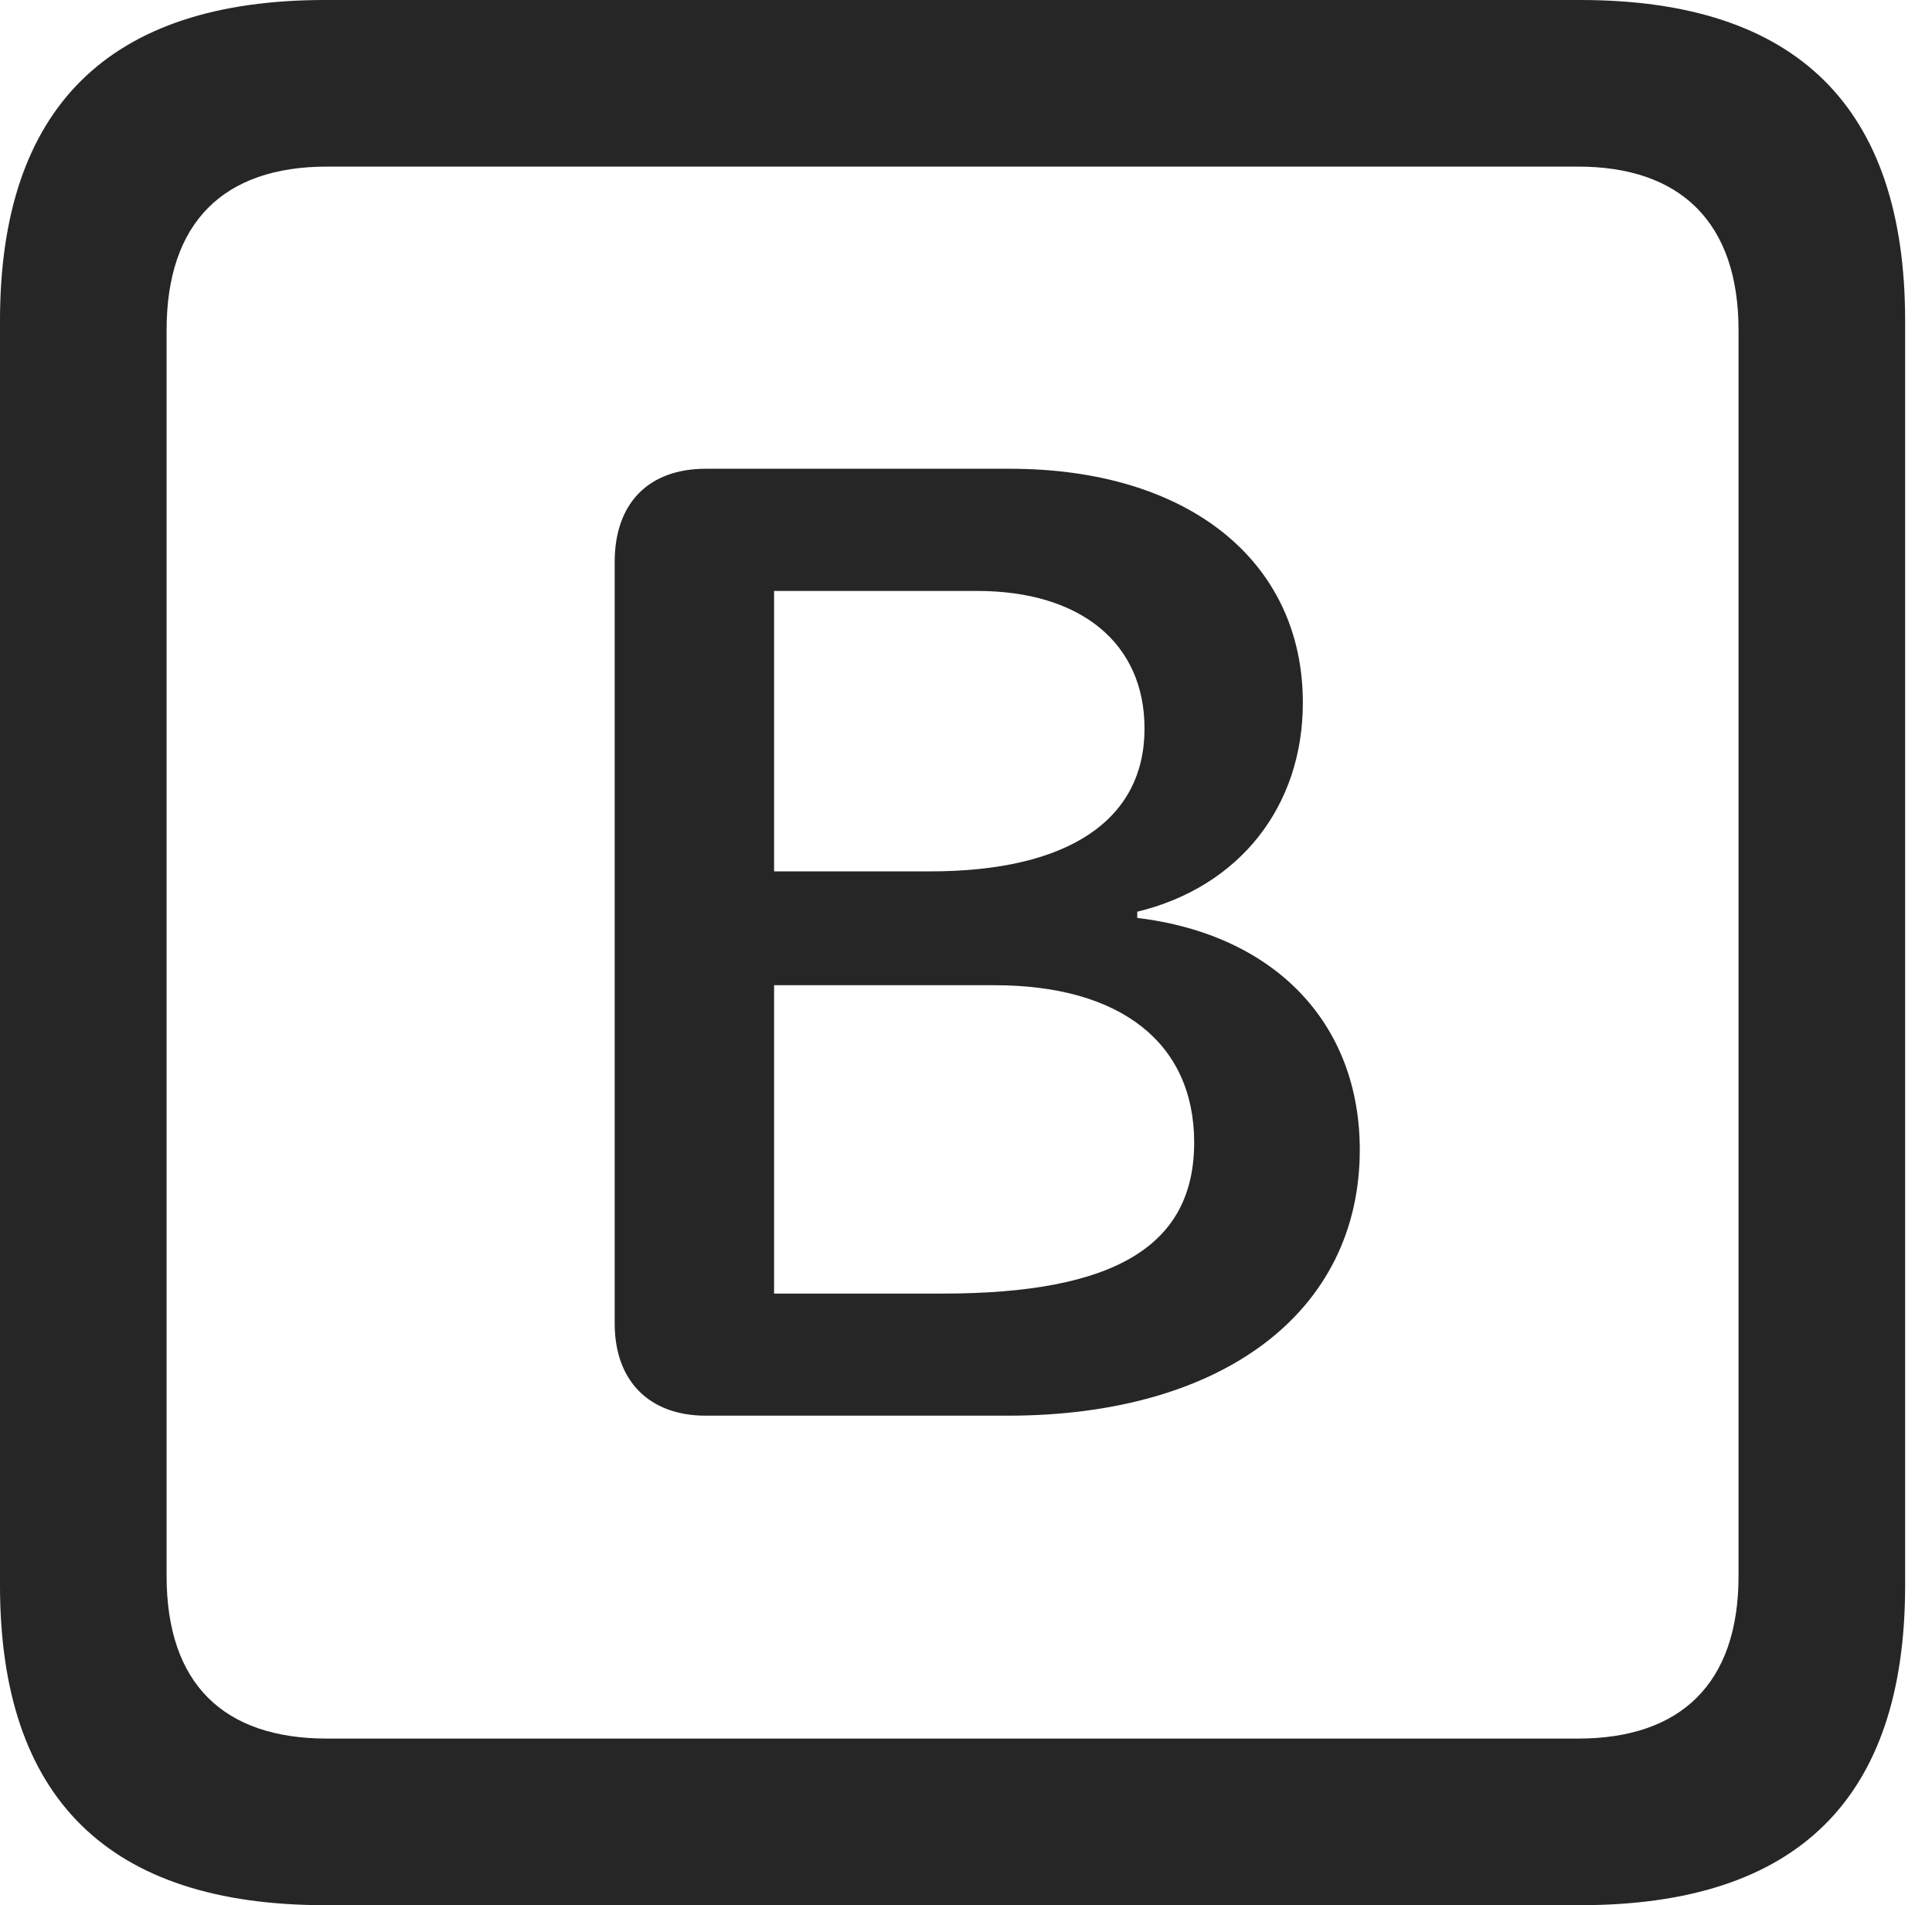 <?xml version="1.0" encoding="UTF-8"?>
<!--Generator: Apple Native CoreSVG 326-->
<!DOCTYPE svg
PUBLIC "-//W3C//DTD SVG 1.1//EN"
       "http://www.w3.org/Graphics/SVG/1.1/DTD/svg11.dtd">
<svg version="1.1" xmlns="http://www.w3.org/2000/svg" xmlns:xlink="http://www.w3.org/1999/xlink" viewBox="0 0 25.525 25.17">
 <g>
  <rect height="25.17" opacity="0" width="25.525" x="0" y="0"/>
  <path d="M4.293 25.17L20.877 25.17C23.748 25.17 25.17 23.762 25.17 20.945L25.17 4.238C25.17 1.422 23.748 0 20.877 0L4.293 0C1.436 0 0 1.422 0 4.238L0 20.945C0 23.762 1.436 25.17 4.293 25.17ZM4.32 22.969C2.953 22.969 2.201 22.244 2.201 20.822L2.201 4.361C2.201 2.939 2.953 2.201 4.32 2.201L20.85 2.201C22.203 2.201 22.969 2.939 22.969 4.361L22.969 20.822C22.969 22.244 22.203 22.969 20.85 22.969Z" fill="black" fill-opacity="0.85"/>
  <path d="M9.324 18.703L13.316 18.703C16.146 18.703 17.965 17.336 17.965 15.19C17.965 13.521 16.844 12.346 15.025 12.127L15.025 12.045C16.379 11.717 17.213 10.65 17.213 9.283C17.213 7.41 15.695 6.193 13.344 6.193L9.324 6.193C8.572 6.193 8.121 6.645 8.121 7.424L8.121 17.486C8.121 18.238 8.572 18.703 9.324 18.703ZM10.227 11.512L10.227 7.807L12.906 7.807C14.287 7.807 15.121 8.504 15.121 9.625C15.121 10.828 14.123 11.512 12.291 11.512ZM10.227 17.09L10.227 13.016L13.139 13.016C14.807 13.016 15.777 13.781 15.777 15.094C15.777 16.461 14.725 17.09 12.455 17.09Z" fill="black" fill-opacity="0.85"/>
 </g>
</svg>
